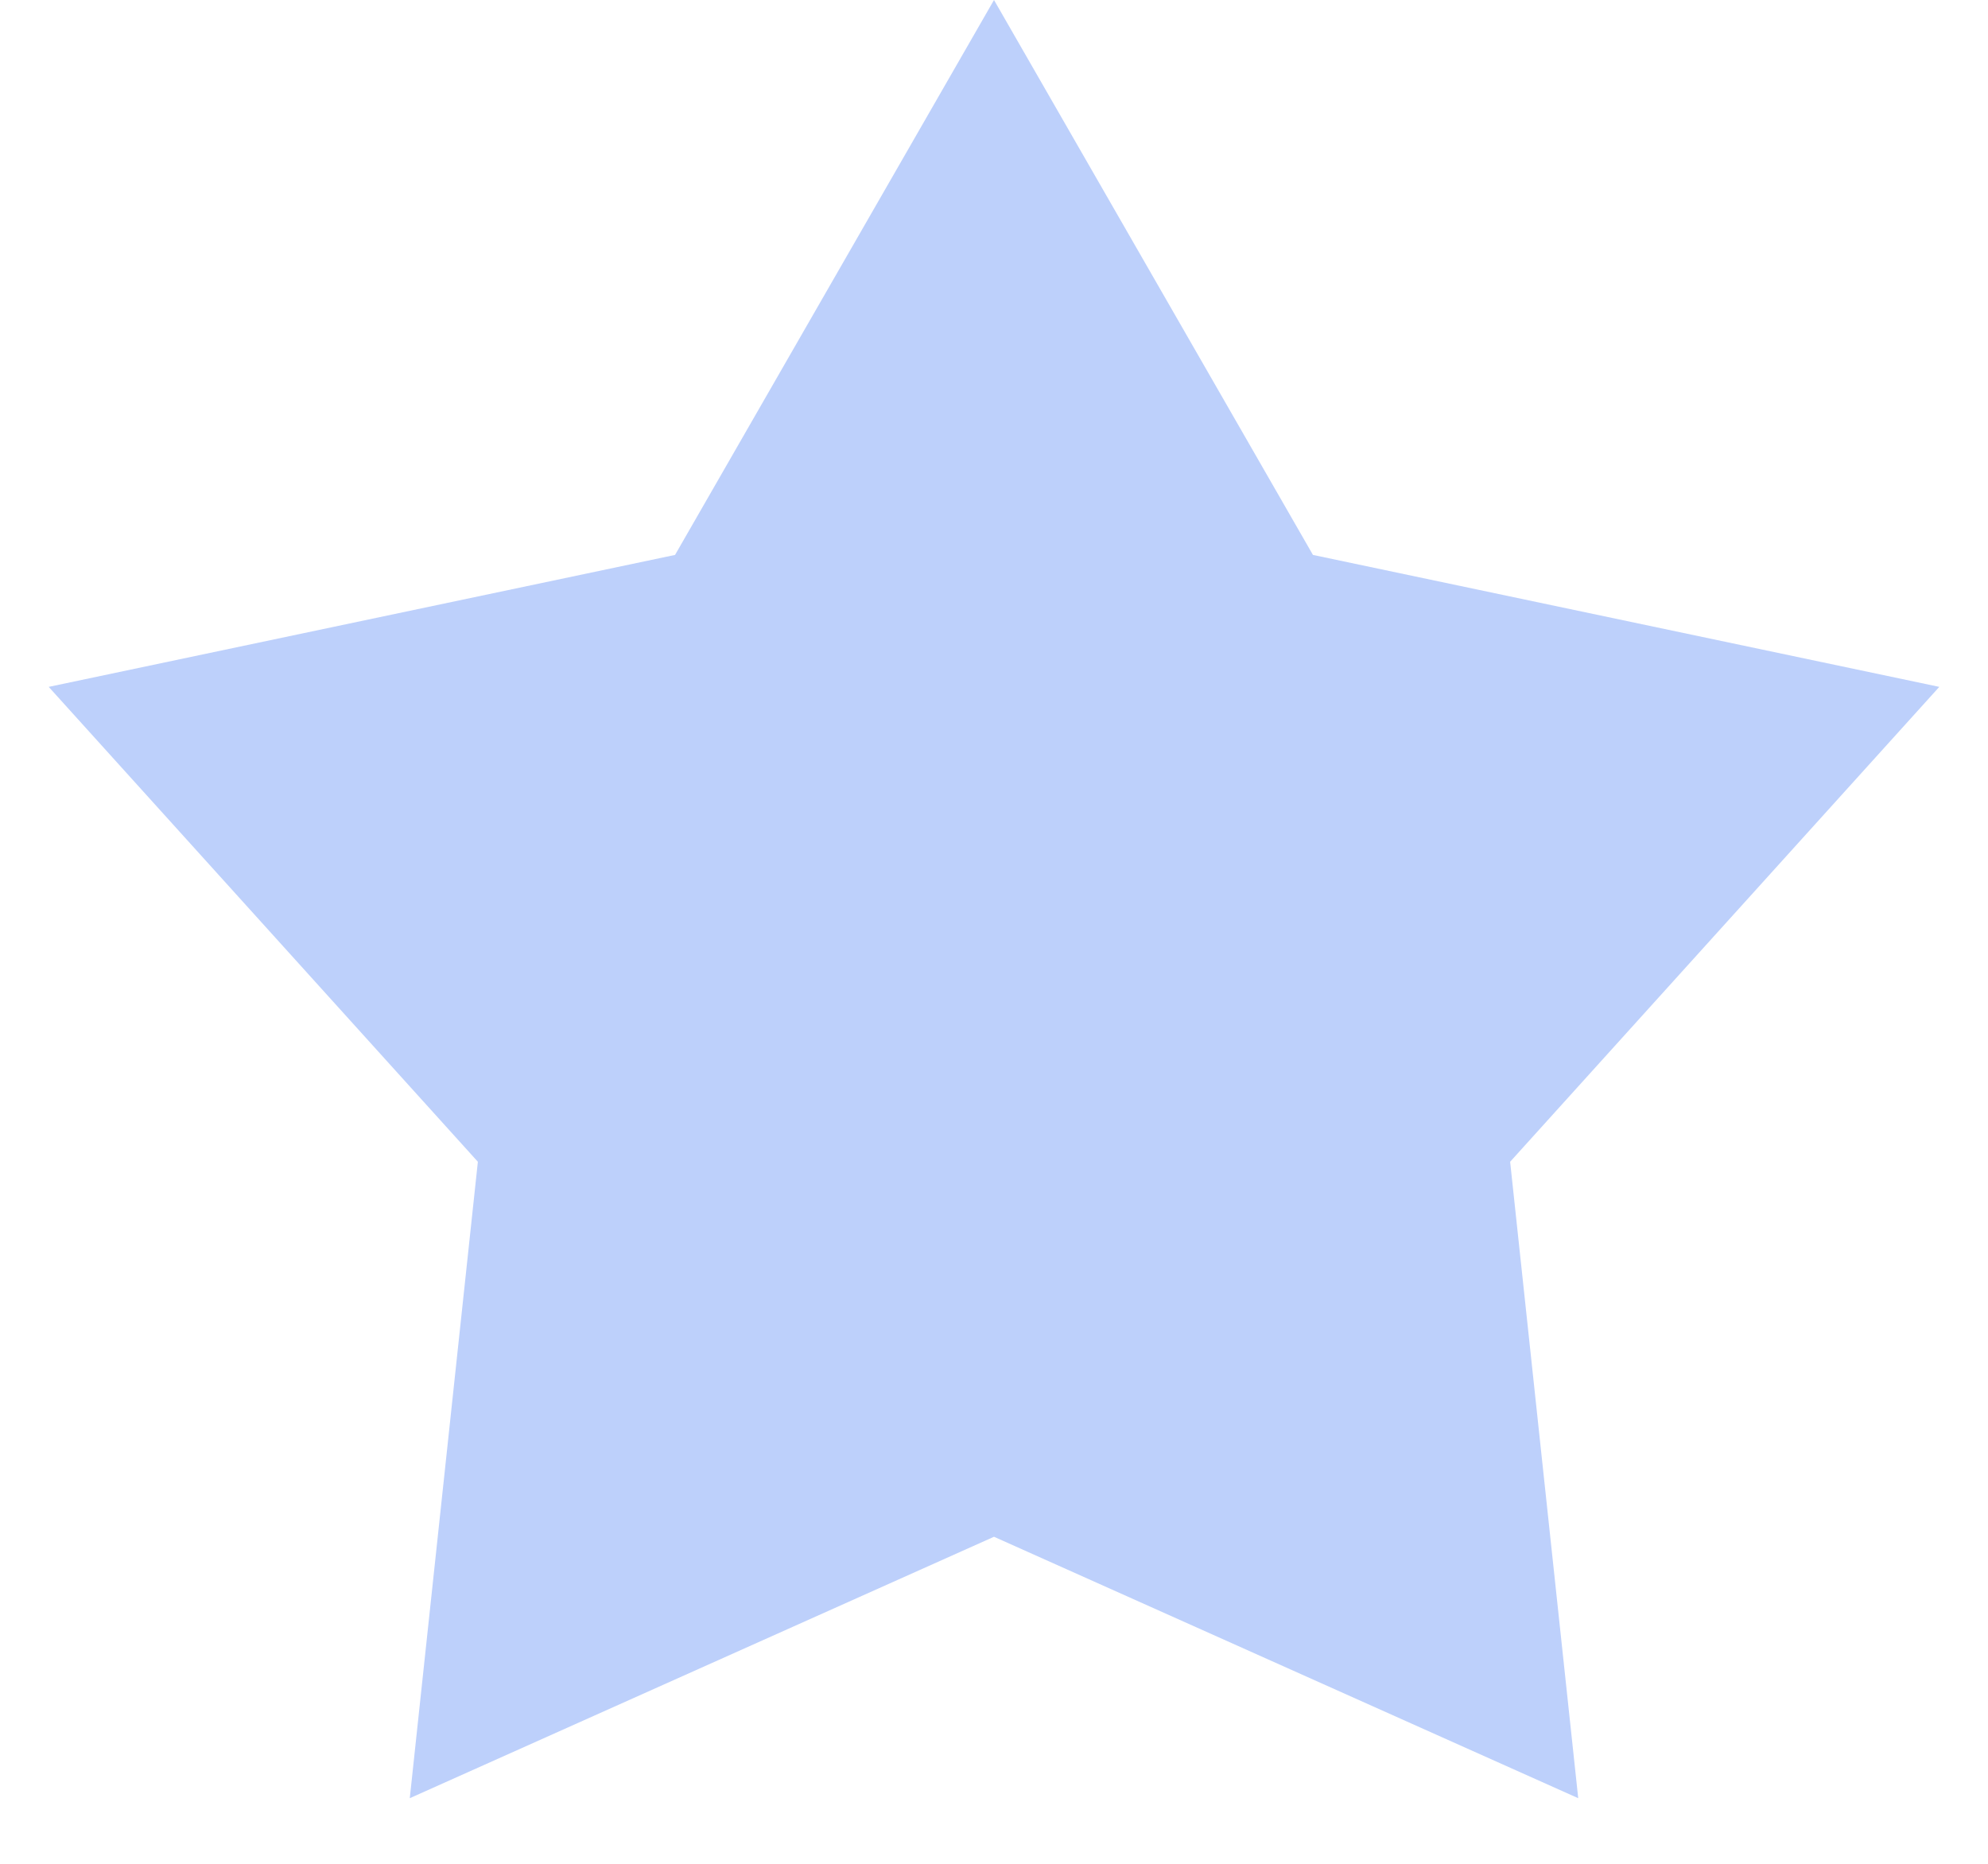 <svg width="16" height="15" viewBox="0 0 16 15" fill="none" xmlns="http://www.w3.org/2000/svg">
<path d="M8 0L10.567 4.466L15.608 5.528L12.154 9.35L12.702 14.472L8 12.368L3.298 14.472L3.846 9.35L0.392 5.528L5.433 4.466L8 0Z" fill="#BDD0FB"/>
</svg>
